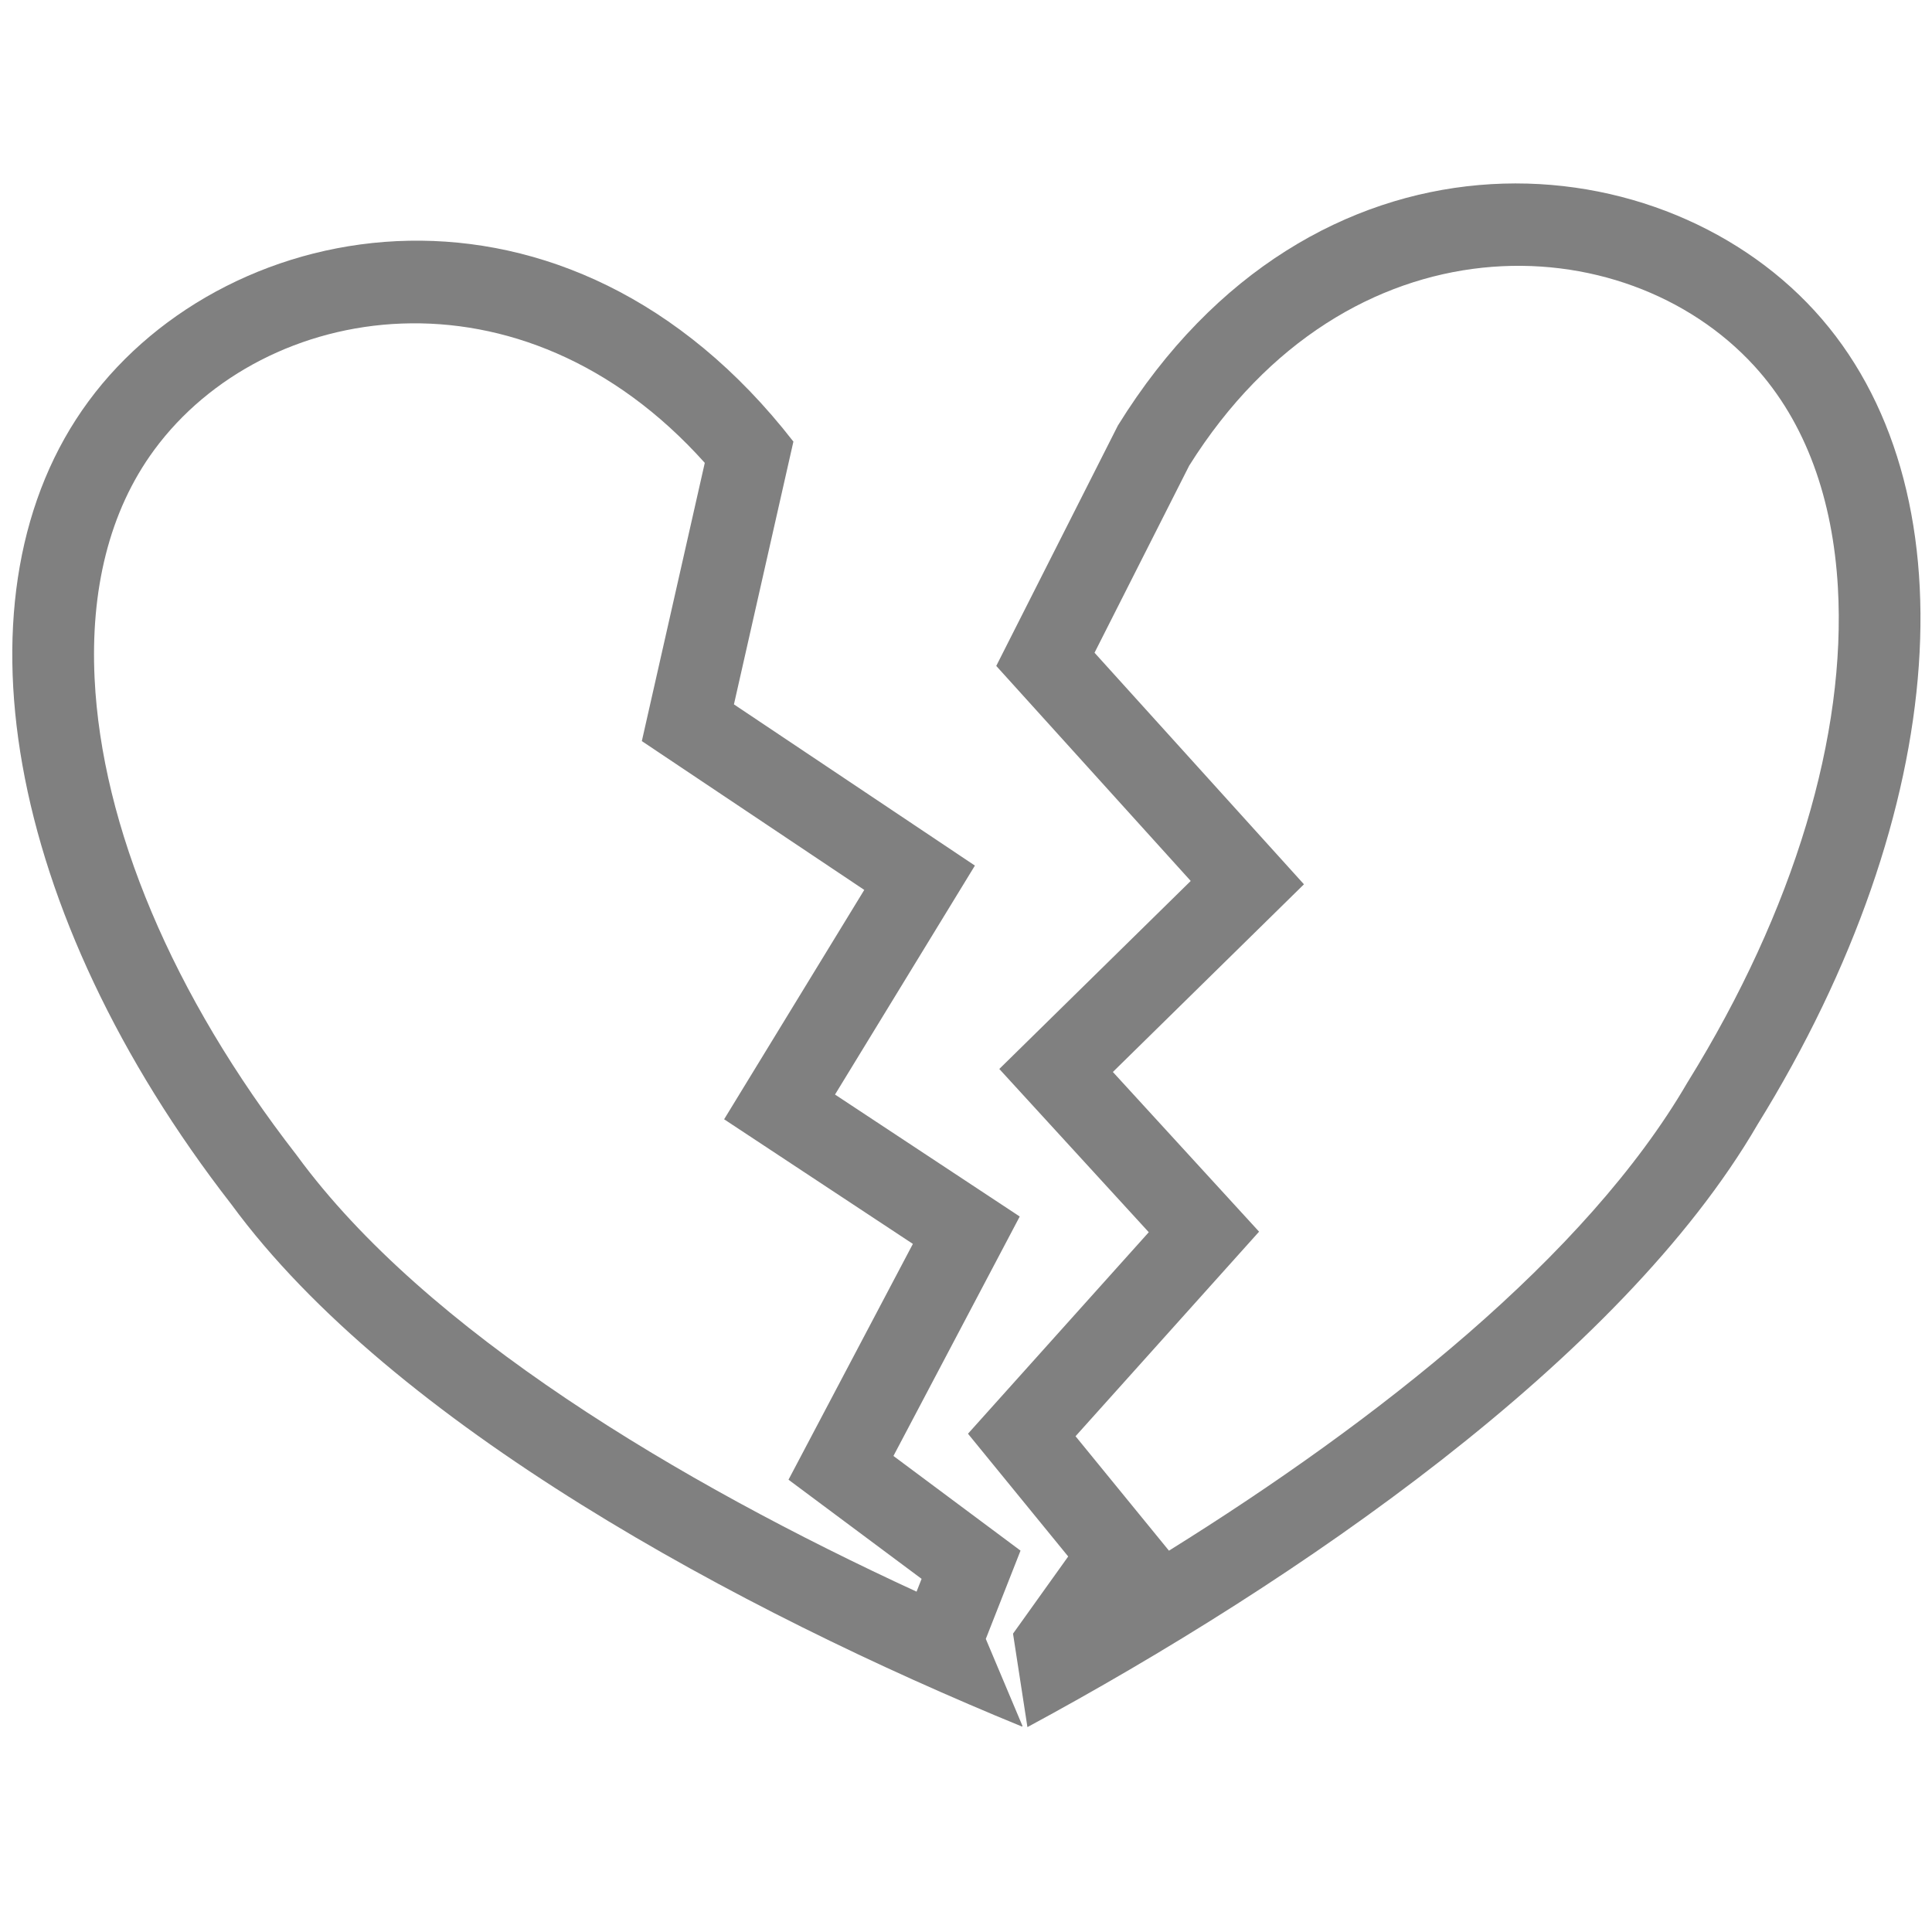 <?xml version="1.0" encoding="UTF-8" standalone="no"?>
<!DOCTYPE svg PUBLIC "-//W3C//DTD SVG 1.1//EN" "http://www.w3.org/Graphics/SVG/1.1/DTD/svg11.dtd">
<svg width="100%" height="100%" viewBox="0 0 1182 1182" version="1.1" xmlns="http://www.w3.org/2000/svg" xmlns:xlink="http://www.w3.org/1999/xlink" xml:space="preserve" xmlns:serif="http://www.serif.com/" fill="#808080" style="fill-rule:evenodd;clip-rule:evenodd;stroke-linejoin:round;stroke-miterlimit:2;">
    <g transform="matrix(0.843,0.059,-0.059,0.843,200.033,26.357)">
        <path d="M590.551,236.22C714.878,-0 963.53,-0 1087.86,118.11C1212.19,236.22 1212.19,472.441 1087.86,708.661C1000.9,885.684 777.402,1062.7 591.002,1180.81L575.877,1114.04L611.825,1055.52L533.242,971.925L653.624,817.267L537.422,706.916L666.164,561.454L514.85,415.992L590.551,236.22ZM684.297,1046.23C827.903,942.214 970.778,812.797 1035.11,681.831L1035.5,681.101C1103.61,551.697 1132.31,422.622 1118.69,316.51C1110.61,253.596 1087.49,199.373 1047.11,161.011C946.045,65.006 745.875,70.996 644.068,261.603L644.065,261.609L585.158,401.5L748.109,558.15L619.598,703.351L733.261,811.291L611.047,968.302L684.297,1046.23Z"/>
    </g>
    <g transform="matrix(0.832,-0.148,0.148,0.832,-40.896,161.034)">
        <path d="M591.002,1180.81L590.551,1181.1C404.061,1062.99 180.274,885.827 93.245,708.661C-31.082,472.441 -31.082,236.22 93.245,118.11C217.572,0 466.225,-0 590.551,236.22L514.85,415.992L666.164,561.454L537.422,706.916L653.624,817.267L533.242,971.925L611.825,1055.52L575.877,1114.04L591.002,1180.81ZM532.517,1071.58L537.729,1063.09L455.436,975.548L573.987,823.243L455.246,710.482L584.219,564.759L444.542,430.485L524.691,240.149C419.773,70.684 231.118,68.749 134,161.01C93.618,199.373 70.497,253.596 62.421,316.51C48.799,422.622 77.5,551.697 145.992,681.831L146.356,682.571C215.723,823.783 377.453,963.696 532.517,1071.58Z"/>
    </g>
</svg>
